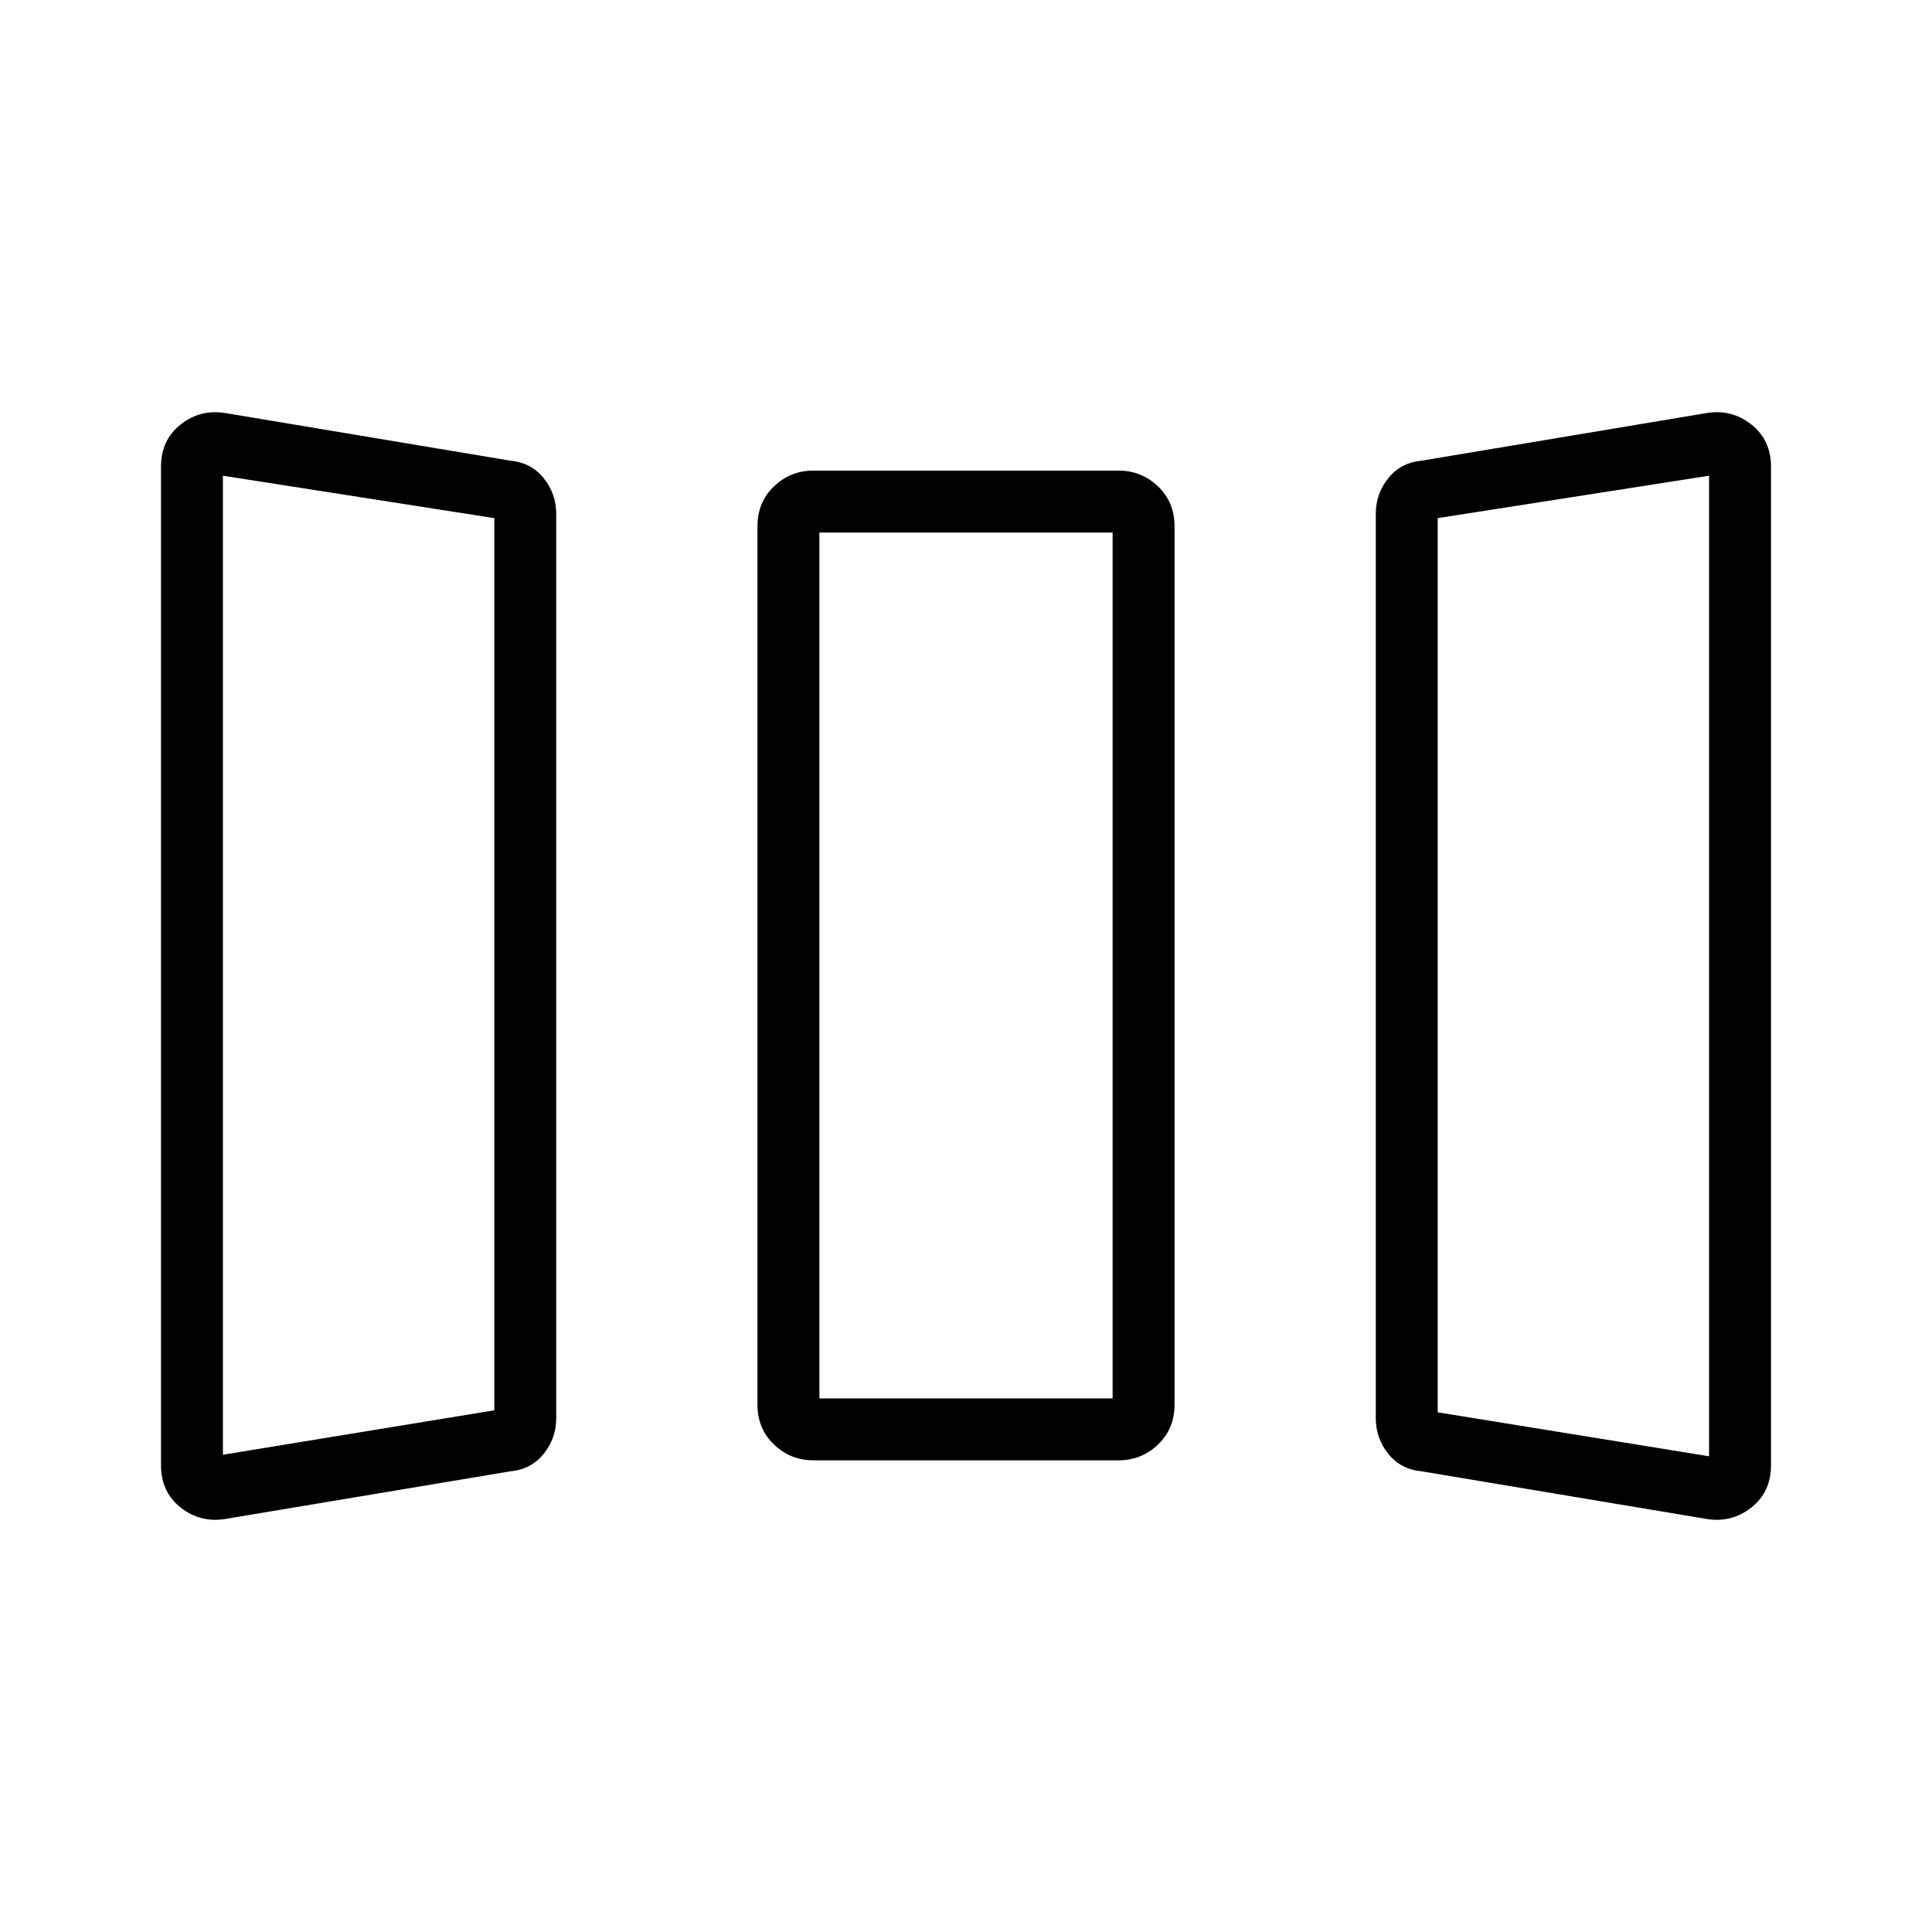 <svg xmlns="http://www.w3.org/2000/svg" height="48" viewBox="0 -960 960 960" width="48"><path d="M111.92-205.23q-12.46 2-22.19-5.72T80-231.92v-496.16q0-13.25 9.73-20.97 9.73-7.72 22.19-5.72l141.57 23.66q10.43.96 16.66 8.7 6.23 7.75 6.23 17.72v449.38q0 9.97-6.23 17.72-6.23 7.74-16.66 8.7l-141.57 23.66Zm292.16-29.15q-11.27 0-19.48-7.83-8.22-7.83-8.22-19.87v-436.38q0-12.04 8.22-19.87 8.21-7.82 19.48-7.82h151.84q11.27 0 19.48 7.82 8.22 7.83 8.22 19.87v436.38q0 12.04-8.22 19.87-8.21 7.83-19.48 7.83H404.08Zm302.43 5.49q-10.43-.96-16.66-8.7-6.23-7.75-6.23-17.72v-449.38q0-9.97 6.23-17.72 6.23-7.74 16.66-8.7l141.57-23.66q12.46-2 22.19 5.72t9.73 20.97v496.16q0 13.25-9.73 20.97-9.73 7.72-22.19 5.72l-141.57-23.66Zm-595.74-8.26 134.85-22.08v-443.31l-134.85-21.08v486.47Zm296.38-28h145.7v-430.23h-145.7v430.23Zm442.08 28.77v-487.24l-134.85 21.08v444.31l134.85 21.85Zm-738.46-.77 134.85-22.08-134.85 22.08Zm296.38-28h145.7-145.7Zm442.08 28.77-134.85-21.85 134.85 21.85Z"/></svg>